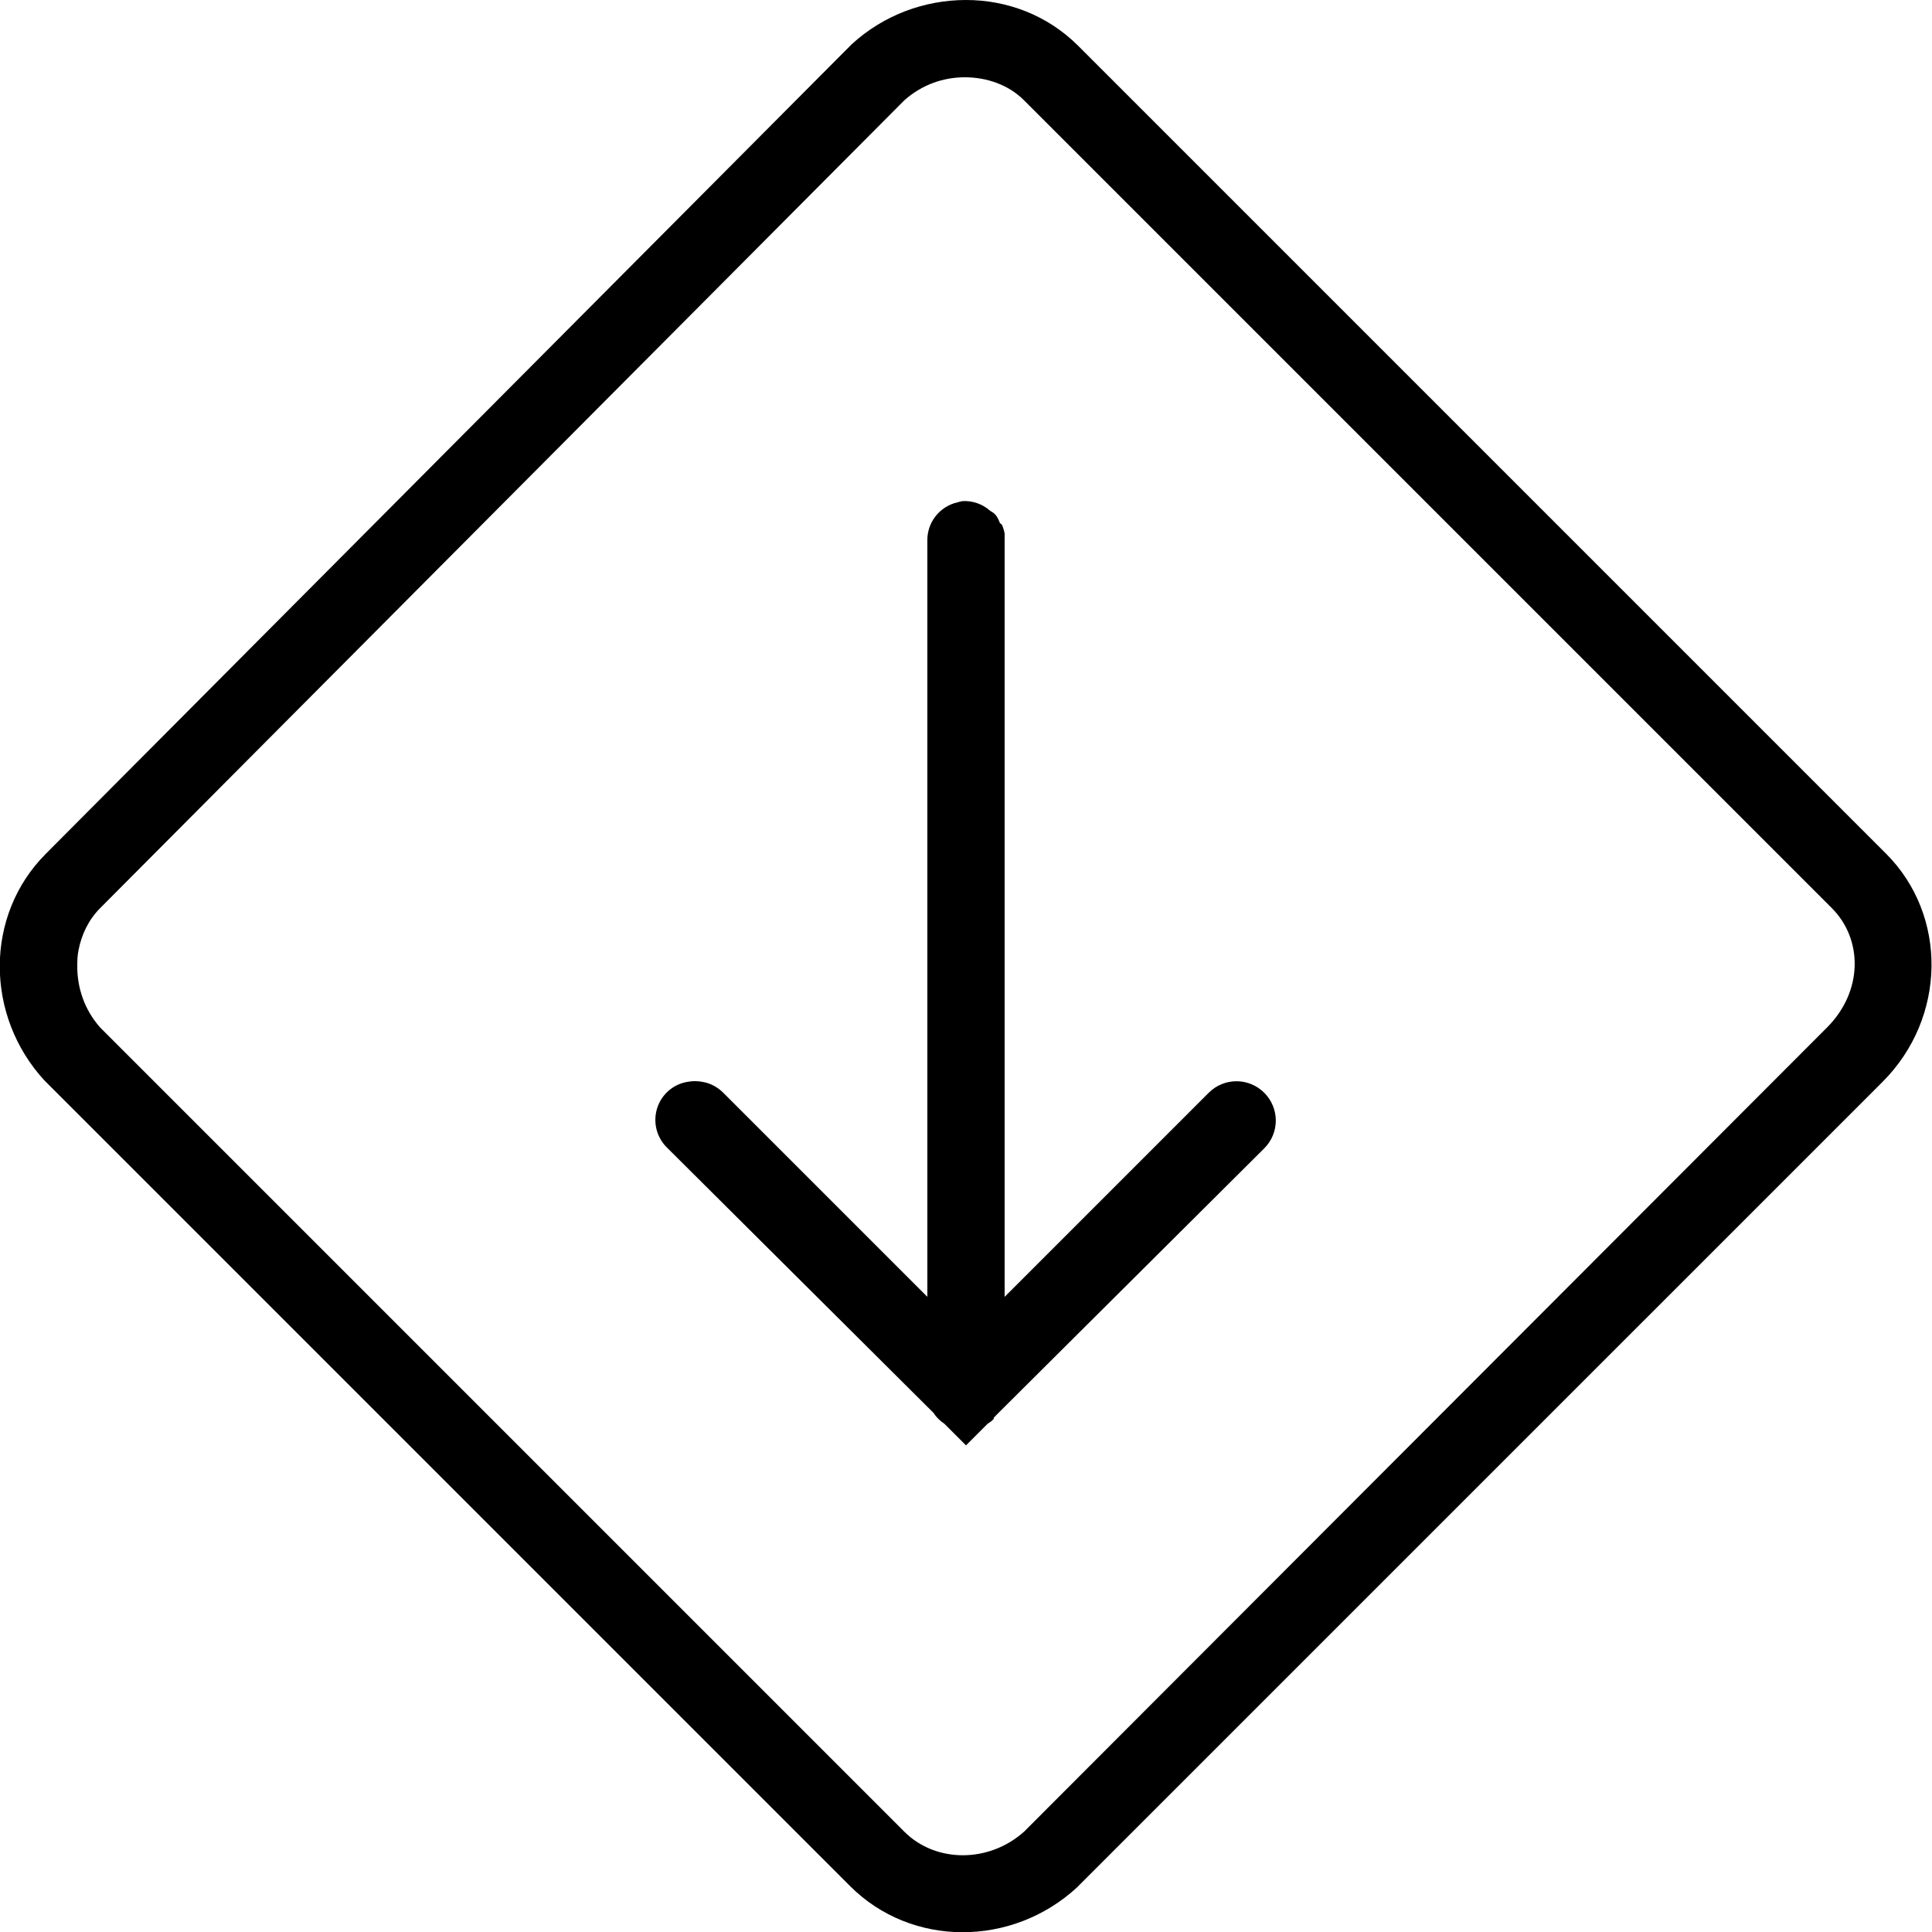 <svg xmlns="http://www.w3.org/2000/svg"  viewBox="0 0 50 50" width="50px" height="50px"><path d="M 25 0 C 23.938 0 22.867 0.383 22.031 1.156 C 22.02 1.168 22.012 1.176 22 1.188 L 1.188 22.094 C -0.406 23.688 -0.391 26.293 1.156 27.969 C 1.168 27.98 1.176 27.988 1.188 28 L 22 48.812 C 23.594 50.406 26.199 50.391 27.875 48.844 C 27.887 48.832 27.895 48.824 27.906 48.812 L 48.719 28 C 50.383 26.336 50.406 23.688 48.812 22.094 L 27.906 1.188 C 27.109 0.391 26.062 0 25 0 Z M 24.969 2 C 25.531 2 26.098 2.191 26.5 2.594 L 47.406 23.5 C 48.215 24.309 48.219 25.656 47.281 26.594 L 26.531 47.375 C 26.52 47.387 26.512 47.398 26.5 47.406 C 25.574 48.23 24.203 48.203 23.406 47.406 L 2.625 26.625 C 2.613 26.613 2.605 26.605 2.594 26.594 C 2.184 26.133 1.996 25.559 2 25 C 2 24.859 2.004 24.73 2.031 24.594 C 2.109 24.188 2.293 23.801 2.594 23.5 L 23.375 2.625 L 23.406 2.594 C 23.863 2.188 24.418 2 24.969 2 Z M 24.906 12.969 C 24.863 12.977 24.82 12.988 24.781 13 C 24.316 13.105 23.988 13.523 24 14 L 24 33.562 L 18.719 28.281 C 18.574 28.137 18.391 28.035 18.188 28 C 18.055 27.973 17.914 27.973 17.781 28 C 17.406 28.066 17.105 28.34 17 28.703 C 16.895 29.07 17.004 29.461 17.281 29.719 L 24.156 36.562 C 24.23 36.676 24.324 36.77 24.438 36.844 L 25 37.406 L 25.562 36.844 C 25.594 36.824 25.625 36.805 25.656 36.781 L 25.719 36.719 C 25.719 36.707 25.719 36.699 25.719 36.688 C 25.742 36.668 25.762 36.648 25.781 36.625 L 32.719 29.719 C 33.117 29.32 33.117 28.68 32.719 28.281 C 32.32 27.883 31.68 27.883 31.281 28.281 L 26 33.562 L 26 14 C 26 13.969 26 13.938 26 13.906 C 26 13.875 26 13.844 26 13.812 C 25.988 13.738 25.965 13.664 25.938 13.594 C 25.918 13.57 25.898 13.551 25.875 13.531 C 25.852 13.465 25.82 13.402 25.781 13.344 C 25.762 13.32 25.742 13.301 25.719 13.281 C 25.688 13.258 25.656 13.238 25.625 13.219 C 25.426 13.043 25.168 12.953 24.906 12.969 Z"/></svg>